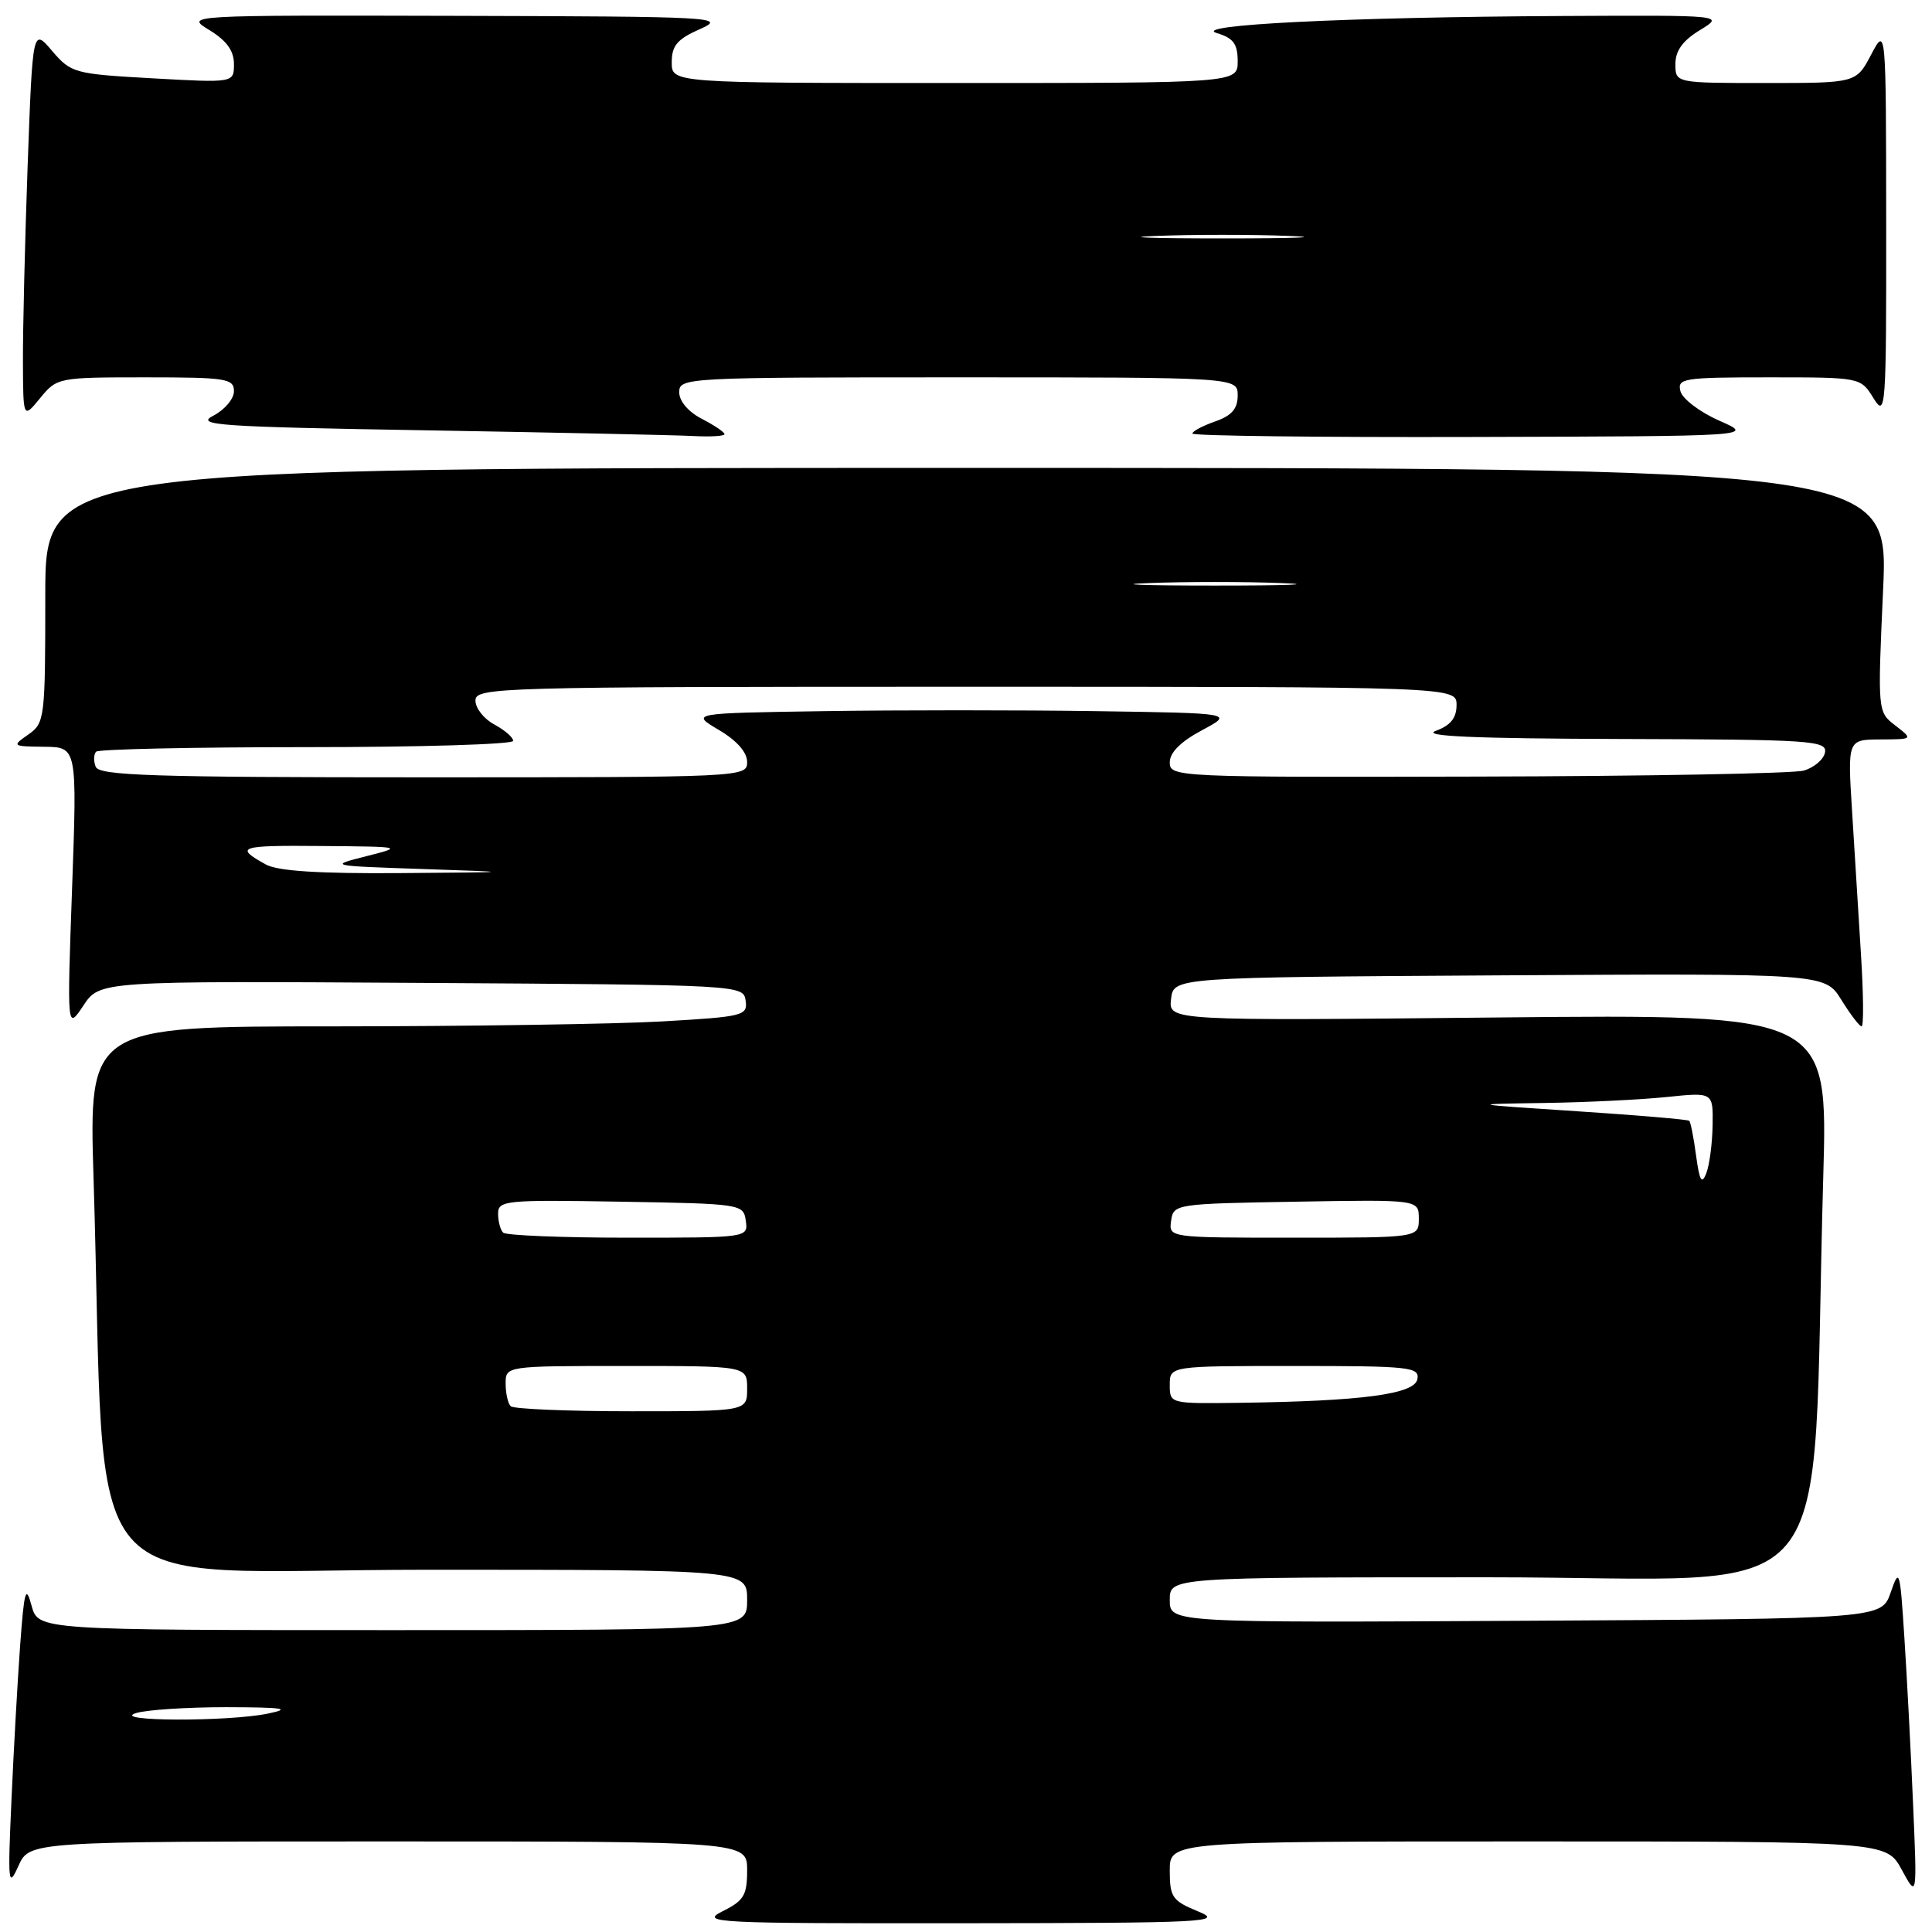 <?xml version="1.0" encoding="UTF-8" standalone="no"?>
<!DOCTYPE svg PUBLIC "-//W3C//DTD SVG 1.1//EN" "http://www.w3.org/Graphics/SVG/1.1/DTD/svg11.dtd" >
<svg xmlns="http://www.w3.org/2000/svg" xmlns:xlink="http://www.w3.org/1999/xlink" version="1.1" viewBox="0 0 256 256">
 <g >
 <path fill="currentColor"
d=" M 158.75 253.27 C 155.33 251.86 155.00 251.39 155.00 247.86 C 155.00 244.00 155.00 244.00 202.48 244.00 C 249.95 244.00 249.95 244.00 251.99 247.75 C 254.03 251.50 254.03 251.50 253.49 239.00 C 253.20 232.12 252.68 222.22 252.34 217.00 C 251.76 207.98 251.67 207.68 250.53 211.00 C 249.32 214.50 249.32 214.50 202.16 214.76 C 155.00 215.02 155.00 215.02 155.00 212.01 C 155.00 209.00 155.00 209.00 197.39 209.00 C 245.04 209.00 239.89 215.18 241.59 155.95 C 242.21 134.39 242.21 134.39 198.53 134.82 C 154.84 135.26 154.84 135.26 155.17 132.38 C 155.50 129.50 155.50 129.50 198.66 129.24 C 241.82 128.98 241.82 128.98 243.99 132.49 C 245.19 134.42 246.39 136.00 246.67 136.00 C 246.96 136.00 246.92 131.72 246.59 126.50 C 246.27 121.28 245.73 112.72 245.41 107.50 C 244.81 98.00 244.81 98.00 249.16 97.98 C 253.50 97.96 253.50 97.96 251.15 96.14 C 248.79 94.33 248.79 94.33 249.52 78.17 C 250.26 62.00 250.26 62.00 128.13 62.00 C 6.00 62.00 6.00 62.00 6.00 78.88 C 6.00 95.25 5.93 95.80 3.75 97.33 C 1.55 98.86 1.60 98.90 5.86 98.95 C 10.22 99.00 10.22 99.00 9.55 117.75 C 8.88 136.50 8.88 136.50 11.05 133.24 C 13.21 129.98 13.21 129.98 55.85 130.24 C 98.28 130.50 98.50 130.51 98.80 132.59 C 99.08 134.58 98.53 134.72 87.80 135.34 C 81.58 135.70 61.94 135.99 44.13 136.00 C 11.77 136.00 11.77 136.00 12.40 156.25 C 14.19 214.05 9.02 208.00 56.61 208.00 C 99.00 208.00 99.00 208.00 99.00 212.00 C 99.00 216.00 99.00 216.00 52.03 216.00 C 5.06 216.00 5.06 216.00 4.18 212.75 C 3.42 209.96 3.21 210.69 2.67 218.00 C 2.33 222.68 1.81 231.90 1.52 238.50 C 1.02 249.59 1.09 250.25 2.44 247.25 C 3.90 244.00 3.90 244.00 51.45 244.00 C 99.00 244.00 99.00 244.00 99.00 247.82 C 99.00 251.13 98.57 251.85 95.75 253.25 C 92.69 254.78 94.60 254.87 127.50 254.84 C 159.98 254.81 162.23 254.69 158.75 253.27 Z  M 96.00 57.53 C 96.00 57.26 94.65 56.35 93.00 55.50 C 91.20 54.57 90.00 53.16 90.00 51.97 C 90.00 50.04 90.83 50.00 127.00 50.00 C 164.00 50.00 164.00 50.00 164.00 52.40 C 164.00 54.17 163.21 55.08 161.00 55.85 C 159.35 56.43 158.00 57.14 158.00 57.45 C 158.00 57.75 174.76 57.96 195.25 57.90 C 232.50 57.80 232.50 57.80 227.83 55.75 C 225.26 54.62 222.94 52.86 222.67 51.85 C 222.22 50.13 223.02 50.00 234.36 50.00 C 246.54 50.00 246.54 50.00 248.24 52.75 C 249.87 55.38 249.95 54.41 249.93 29.50 C 249.91 3.50 249.91 3.50 247.93 7.25 C 245.95 11.00 245.95 11.00 233.98 11.00 C 222.00 11.00 222.00 11.00 222.00 8.49 C 222.00 6.72 222.97 5.38 225.25 3.99 C 228.50 2.01 228.50 2.01 207.00 2.12 C 178.40 2.27 157.63 3.30 161.25 4.39 C 163.43 5.04 164.00 5.82 164.00 8.11 C 164.00 11.00 164.00 11.00 126.50 11.00 C 89.00 11.00 89.00 11.00 89.01 8.25 C 89.01 6.04 89.74 5.18 92.76 3.85 C 96.33 2.27 94.87 2.19 60.50 2.10 C 24.50 2.01 24.50 2.01 27.75 3.99 C 30.02 5.38 31.00 6.72 31.00 8.48 C 31.00 10.98 31.00 10.98 20.25 10.38 C 9.84 9.80 9.42 9.68 6.91 6.75 C 4.33 3.72 4.33 3.72 3.66 22.02 C 3.30 32.09 3.02 43.74 3.04 47.91 C 3.07 55.50 3.07 55.50 5.32 52.75 C 7.55 50.03 7.72 50.00 19.29 50.00 C 29.99 50.00 31.00 50.16 31.00 51.84 C 31.00 52.85 29.76 54.31 28.25 55.09 C 25.81 56.34 28.98 56.56 56.50 57.02 C 73.55 57.31 89.41 57.65 91.75 57.77 C 94.09 57.90 96.00 57.79 96.00 57.53 Z  M 18.00 227.00 C 19.38 226.56 24.77 226.21 30.00 226.21 C 37.60 226.23 38.70 226.40 35.50 227.06 C 30.21 228.15 14.56 228.10 18.00 227.00 Z  M 67.67 186.33 C 67.30 185.97 67.00 184.62 67.00 183.33 C 67.00 181.00 67.00 181.00 83.00 181.00 C 99.00 181.00 99.00 181.00 99.00 184.00 C 99.00 187.00 99.00 187.00 83.67 187.00 C 75.23 187.00 68.03 186.70 67.67 186.33 Z  M 155.00 183.50 C 155.00 181.00 155.00 181.00 171.57 181.00 C 186.82 181.00 188.12 181.14 187.81 182.75 C 187.44 184.74 180.49 185.66 164.25 185.88 C 155.02 186.00 155.00 186.00 155.00 183.50 Z  M 66.67 163.33 C 66.30 162.97 66.00 161.83 66.00 160.81 C 66.00 159.06 66.98 158.97 82.25 159.23 C 98.25 159.50 98.51 159.54 98.82 161.75 C 99.14 164.00 99.14 164.00 83.24 164.00 C 74.49 164.00 67.03 163.70 66.67 163.33 Z  M 155.18 161.75 C 155.49 159.54 155.75 159.50 171.75 159.23 C 188.00 158.95 188.00 158.95 188.00 161.48 C 188.00 164.00 188.00 164.00 171.43 164.00 C 154.86 164.00 154.86 164.00 155.18 161.75 Z  M 224.74 153.13 C 224.43 150.77 224.02 148.69 223.83 148.51 C 223.65 148.34 216.97 147.77 209.00 147.25 C 194.50 146.30 194.50 146.30 204.60 146.15 C 210.16 146.07 217.47 145.71 220.85 145.36 C 227.00 144.72 227.00 144.72 226.93 149.11 C 226.89 151.52 226.51 154.39 226.09 155.47 C 225.49 157.00 225.20 156.49 224.74 153.13 Z  M 35.23 114.55 C 31.01 112.22 31.65 112.00 42.58 112.10 C 53.44 112.19 53.47 112.20 48.50 113.46 C 43.54 114.72 43.60 114.73 56.00 115.15 C 68.50 115.57 68.50 115.57 53.00 115.69 C 42.25 115.77 36.80 115.42 35.23 114.55 Z  M 12.68 101.60 C 12.38 100.83 12.41 99.93 12.74 99.60 C 13.06 99.27 25.63 99.00 40.67 99.00 C 55.70 99.00 68.00 98.63 68.00 98.17 C 68.00 97.71 66.88 96.74 65.50 96.00 C 64.12 95.26 63.00 93.84 63.00 92.83 C 63.00 91.08 65.67 91.00 128.00 91.00 C 193.00 91.00 193.00 91.00 193.00 93.42 C 193.00 95.14 192.21 96.12 190.25 96.84 C 188.28 97.56 195.29 97.86 214.82 97.92 C 240.02 97.99 242.12 98.13 241.82 99.71 C 241.64 100.64 240.37 101.72 238.99 102.11 C 237.62 102.49 218.16 102.85 195.75 102.90 C 155.77 103.00 155.00 102.96 155.00 101.02 C 155.00 99.71 156.45 98.27 159.25 96.77 C 163.50 94.50 163.50 94.50 145.19 94.23 C 135.11 94.08 118.91 94.08 109.19 94.23 C 91.50 94.50 91.50 94.50 95.25 96.72 C 97.63 98.12 99.00 99.68 99.00 100.97 C 99.00 102.98 98.57 103.00 56.11 103.00 C 20.23 103.00 13.13 102.77 12.68 101.60 Z  M 152.25 77.26 C 157.06 77.07 164.94 77.07 169.75 77.26 C 174.56 77.44 170.62 77.59 161.00 77.59 C 151.38 77.59 147.44 77.44 152.25 77.26 Z  M 153.25 31.26 C 158.06 31.07 165.94 31.07 170.75 31.26 C 175.56 31.44 171.62 31.59 162.00 31.59 C 152.38 31.59 148.44 31.44 153.25 31.26 Z "/>
</g>
</svg>